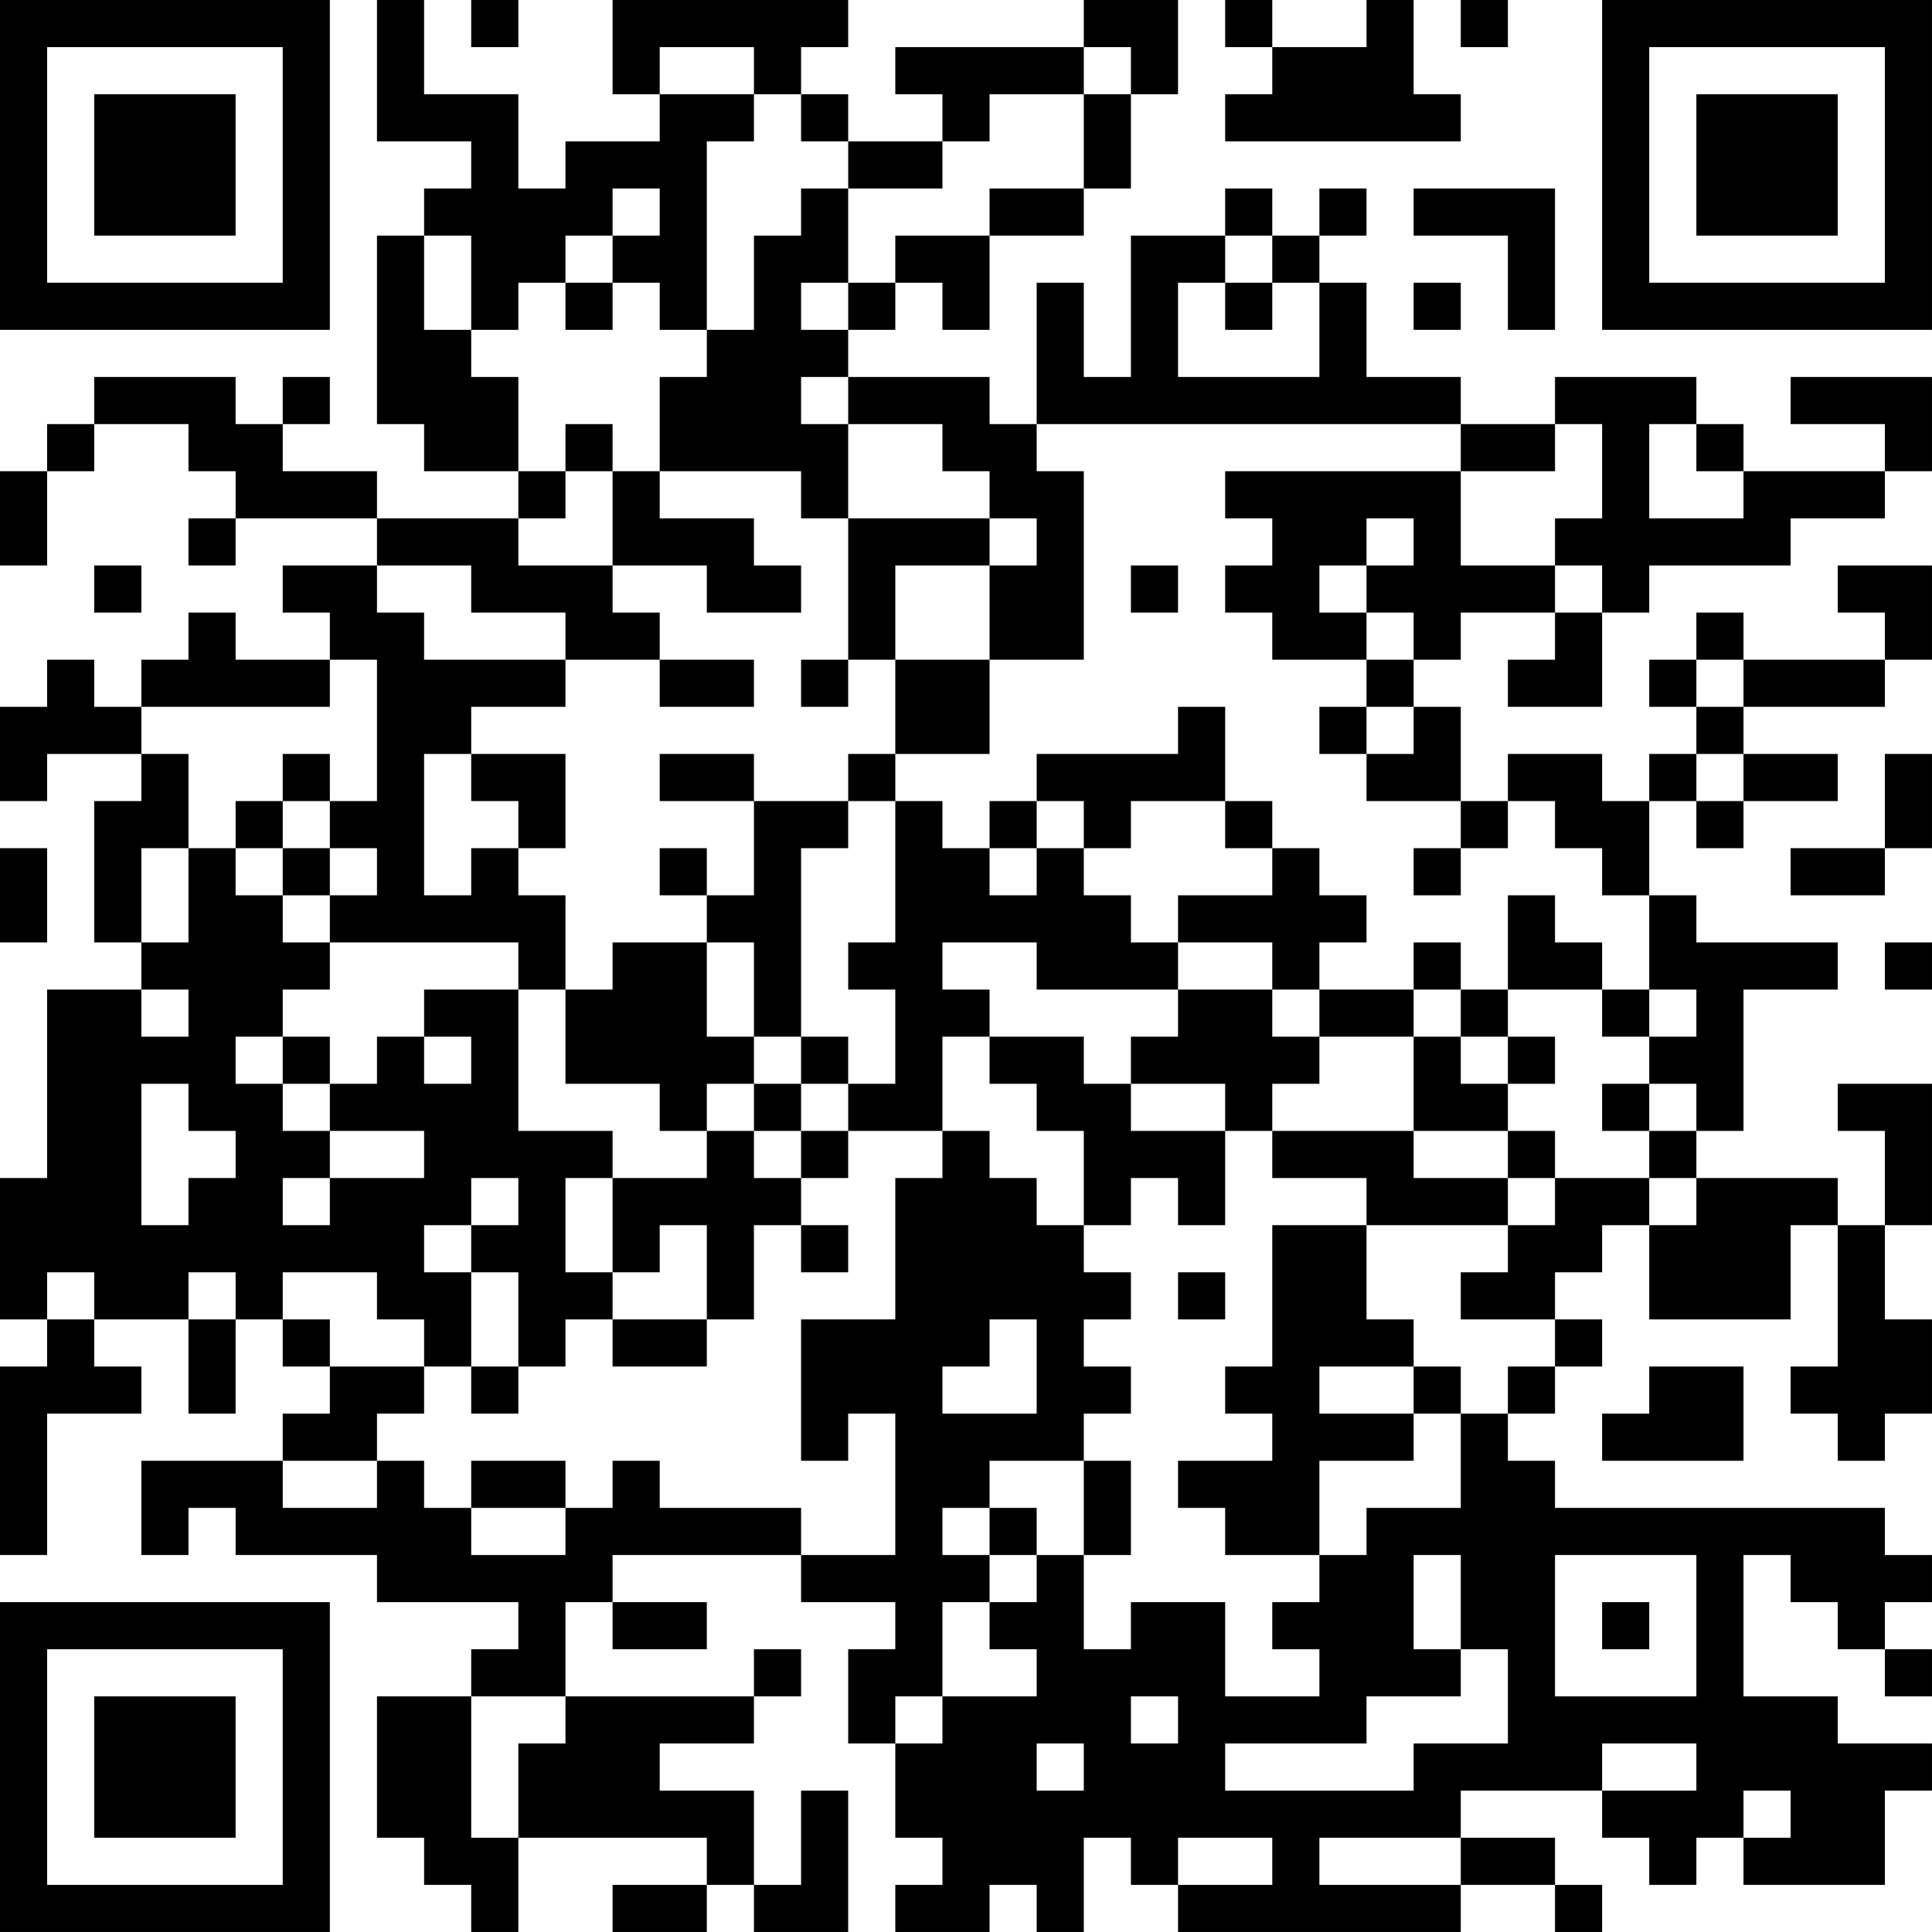 <?xml version="1.0" encoding="UTF-8"?>
<svg xmlns="http://www.w3.org/2000/svg" version="1.1" width="200" height="200" viewBox="0 0 200 200"><rect x="0" y="0" width="200" height="200" fill="#ffffff"/><g transform="scale(4.878)"><g transform="translate(0,0)"><path fill-rule="evenodd" d="M8 0L8 3L10 3L10 4L9 4L9 5L8 5L8 9L9 9L9 10L11 10L11 11L8 11L8 10L6 10L6 9L7 9L7 8L6 8L6 9L5 9L5 8L2 8L2 9L1 9L1 10L0 10L0 12L1 12L1 10L2 10L2 9L4 9L4 10L5 10L5 11L4 11L4 12L5 12L5 11L8 11L8 12L6 12L6 13L7 13L7 14L5 14L5 13L4 13L4 14L3 14L3 15L2 15L2 14L1 14L1 15L0 15L0 17L1 17L1 16L3 16L3 17L2 17L2 20L3 20L3 21L1 21L1 25L0 25L0 28L1 28L1 29L0 29L0 33L1 33L1 30L3 30L3 29L2 29L2 28L4 28L4 30L5 30L5 28L6 28L6 29L7 29L7 30L6 30L6 31L3 31L3 33L4 33L4 32L5 32L5 33L8 33L8 34L11 34L11 35L10 35L10 36L8 36L8 39L9 39L9 40L10 40L10 41L11 41L11 39L15 39L15 40L13 40L13 41L15 41L15 40L16 40L16 41L18 41L18 38L17 38L17 40L16 40L16 38L14 38L14 37L16 37L16 36L17 36L17 35L16 35L16 36L12 36L12 34L13 34L13 35L15 35L15 34L13 34L13 33L17 33L17 34L19 34L19 35L18 35L18 37L19 37L19 39L20 39L20 40L19 40L19 41L21 41L21 40L22 40L22 41L23 41L23 39L24 39L24 40L25 40L25 41L31 41L31 40L33 40L33 41L34 41L34 40L33 40L33 39L31 39L31 38L34 38L34 39L35 39L35 40L36 40L36 39L37 39L37 40L40 40L40 38L41 38L41 37L39 37L39 36L37 36L37 33L38 33L38 34L39 34L39 35L40 35L40 36L41 36L41 35L40 35L40 34L41 34L41 33L40 33L40 32L33 32L33 31L32 31L32 30L33 30L33 29L34 29L34 28L33 28L33 27L34 27L34 26L35 26L35 28L38 28L38 26L39 26L39 29L38 29L38 30L39 30L39 31L40 31L40 30L41 30L41 28L40 28L40 26L41 26L41 23L39 23L39 24L40 24L40 26L39 26L39 25L36 25L36 24L37 24L37 21L39 21L39 20L36 20L36 19L35 19L35 17L36 17L36 18L37 18L37 17L39 17L39 16L37 16L37 15L40 15L40 14L41 14L41 12L39 12L39 13L40 13L40 14L37 14L37 13L36 13L36 14L35 14L35 15L36 15L36 16L35 16L35 17L34 17L34 16L32 16L32 17L31 17L31 15L30 15L30 14L31 14L31 13L33 13L33 14L32 14L32 15L34 15L34 13L35 13L35 12L38 12L38 11L40 11L40 10L41 10L41 8L38 8L38 9L40 9L40 10L37 10L37 9L36 9L36 8L33 8L33 9L31 9L31 8L29 8L29 6L28 6L28 5L29 5L29 4L28 4L28 5L27 5L27 4L26 4L26 5L24 5L24 8L23 8L23 6L22 6L22 9L21 9L21 8L18 8L18 7L19 7L19 6L20 6L20 7L21 7L21 5L23 5L23 4L24 4L24 2L25 2L25 0L23 0L23 1L19 1L19 2L20 2L20 3L18 3L18 2L17 2L17 1L18 1L18 0L13 0L13 2L14 2L14 3L12 3L12 4L11 4L11 2L9 2L9 0ZM10 0L10 1L11 1L11 0ZM26 0L26 1L27 1L27 2L26 2L26 3L31 3L31 2L30 2L30 0L29 0L29 1L27 1L27 0ZM31 0L31 1L32 1L32 0ZM14 1L14 2L16 2L16 3L15 3L15 7L14 7L14 6L13 6L13 5L14 5L14 4L13 4L13 5L12 5L12 6L11 6L11 7L10 7L10 5L9 5L9 7L10 7L10 8L11 8L11 10L12 10L12 11L11 11L11 12L13 12L13 13L14 13L14 14L12 14L12 13L10 13L10 12L8 12L8 13L9 13L9 14L12 14L12 15L10 15L10 16L9 16L9 19L10 19L10 18L11 18L11 19L12 19L12 21L11 21L11 20L7 20L7 19L8 19L8 18L7 18L7 17L8 17L8 14L7 14L7 15L3 15L3 16L4 16L4 18L3 18L3 20L4 20L4 18L5 18L5 19L6 19L6 20L7 20L7 21L6 21L6 22L5 22L5 23L6 23L6 24L7 24L7 25L6 25L6 26L7 26L7 25L9 25L9 24L7 24L7 23L8 23L8 22L9 22L9 23L10 23L10 22L9 22L9 21L11 21L11 24L13 24L13 25L12 25L12 27L13 27L13 28L12 28L12 29L11 29L11 27L10 27L10 26L11 26L11 25L10 25L10 26L9 26L9 27L10 27L10 29L9 29L9 28L8 28L8 27L6 27L6 28L7 28L7 29L9 29L9 30L8 30L8 31L6 31L6 32L8 32L8 31L9 31L9 32L10 32L10 33L12 33L12 32L13 32L13 31L14 31L14 32L17 32L17 33L19 33L19 30L18 30L18 31L17 31L17 28L19 28L19 25L20 25L20 24L21 24L21 25L22 25L22 26L23 26L23 27L24 27L24 28L23 28L23 29L24 29L24 30L23 30L23 31L21 31L21 32L20 32L20 33L21 33L21 34L20 34L20 36L19 36L19 37L20 37L20 36L22 36L22 35L21 35L21 34L22 34L22 33L23 33L23 35L24 35L24 34L26 34L26 36L28 36L28 35L27 35L27 34L28 34L28 33L29 33L29 32L31 32L31 30L32 30L32 29L33 29L33 28L31 28L31 27L32 27L32 26L33 26L33 25L35 25L35 26L36 26L36 25L35 25L35 24L36 24L36 23L35 23L35 22L36 22L36 21L35 21L35 19L34 19L34 18L33 18L33 17L32 17L32 18L31 18L31 17L29 17L29 16L30 16L30 15L29 15L29 14L30 14L30 13L29 13L29 12L30 12L30 11L29 11L29 12L28 12L28 13L29 13L29 14L27 14L27 13L26 13L26 12L27 12L27 11L26 11L26 10L31 10L31 12L33 12L33 13L34 13L34 12L33 12L33 11L34 11L34 9L33 9L33 10L31 10L31 9L22 9L22 10L23 10L23 14L21 14L21 12L22 12L22 11L21 11L21 10L20 10L20 9L18 9L18 8L17 8L17 9L18 9L18 11L17 11L17 10L14 10L14 8L15 8L15 7L16 7L16 5L17 5L17 4L18 4L18 6L17 6L17 7L18 7L18 6L19 6L19 5L21 5L21 4L23 4L23 2L24 2L24 1L23 1L23 2L21 2L21 3L20 3L20 4L18 4L18 3L17 3L17 2L16 2L16 1ZM30 4L30 5L32 5L32 7L33 7L33 4ZM26 5L26 6L25 6L25 8L28 8L28 6L27 6L27 5ZM12 6L12 7L13 7L13 6ZM26 6L26 7L27 7L27 6ZM30 6L30 7L31 7L31 6ZM12 9L12 10L13 10L13 12L15 12L15 13L17 13L17 12L16 12L16 11L14 11L14 10L13 10L13 9ZM35 9L35 11L37 11L37 10L36 10L36 9ZM18 11L18 14L17 14L17 15L18 15L18 14L19 14L19 16L18 16L18 17L16 17L16 16L14 16L14 17L16 17L16 19L15 19L15 18L14 18L14 19L15 19L15 20L13 20L13 21L12 21L12 23L14 23L14 24L15 24L15 25L13 25L13 27L14 27L14 26L15 26L15 28L13 28L13 29L15 29L15 28L16 28L16 26L17 26L17 27L18 27L18 26L17 26L17 25L18 25L18 24L20 24L20 22L21 22L21 23L22 23L22 24L23 24L23 26L24 26L24 25L25 25L25 26L26 26L26 24L27 24L27 25L29 25L29 26L27 26L27 29L26 29L26 30L27 30L27 31L25 31L25 32L26 32L26 33L28 33L28 31L30 31L30 30L31 30L31 29L30 29L30 28L29 28L29 26L32 26L32 25L33 25L33 24L32 24L32 23L33 23L33 22L32 22L32 21L34 21L34 22L35 22L35 21L34 21L34 20L33 20L33 19L32 19L32 21L31 21L31 20L30 20L30 21L28 21L28 20L29 20L29 19L28 19L28 18L27 18L27 17L26 17L26 15L25 15L25 16L22 16L22 17L21 17L21 18L20 18L20 17L19 17L19 16L21 16L21 14L19 14L19 12L21 12L21 11ZM2 12L2 13L3 13L3 12ZM24 12L24 13L25 13L25 12ZM14 14L14 15L16 15L16 14ZM36 14L36 15L37 15L37 14ZM28 15L28 16L29 16L29 15ZM6 16L6 17L5 17L5 18L6 18L6 19L7 19L7 18L6 18L6 17L7 17L7 16ZM10 16L10 17L11 17L11 18L12 18L12 16ZM36 16L36 17L37 17L37 16ZM40 16L40 18L38 18L38 19L40 19L40 18L41 18L41 16ZM18 17L18 18L17 18L17 22L16 22L16 20L15 20L15 22L16 22L16 23L15 23L15 24L16 24L16 25L17 25L17 24L18 24L18 23L19 23L19 21L18 21L18 20L19 20L19 17ZM22 17L22 18L21 18L21 19L22 19L22 18L23 18L23 19L24 19L24 20L25 20L25 21L22 21L22 20L20 20L20 21L21 21L21 22L23 22L23 23L24 23L24 24L26 24L26 23L24 23L24 22L25 22L25 21L27 21L27 22L28 22L28 23L27 23L27 24L30 24L30 25L32 25L32 24L30 24L30 22L31 22L31 23L32 23L32 22L31 22L31 21L30 21L30 22L28 22L28 21L27 21L27 20L25 20L25 19L27 19L27 18L26 18L26 17L24 17L24 18L23 18L23 17ZM0 18L0 20L1 20L1 18ZM30 18L30 19L31 19L31 18ZM40 20L40 21L41 21L41 20ZM3 21L3 22L4 22L4 21ZM6 22L6 23L7 23L7 22ZM17 22L17 23L16 23L16 24L17 24L17 23L18 23L18 22ZM3 23L3 26L4 26L4 25L5 25L5 24L4 24L4 23ZM34 23L34 24L35 24L35 23ZM1 27L1 28L2 28L2 27ZM4 27L4 28L5 28L5 27ZM25 27L25 28L26 28L26 27ZM21 28L21 29L20 29L20 30L22 30L22 28ZM10 29L10 30L11 30L11 29ZM28 29L28 30L30 30L30 29ZM35 29L35 30L34 30L34 31L37 31L37 29ZM10 31L10 32L12 32L12 31ZM23 31L23 33L24 33L24 31ZM21 32L21 33L22 33L22 32ZM30 33L30 35L31 35L31 36L29 36L29 37L26 37L26 38L30 38L30 37L32 37L32 35L31 35L31 33ZM33 33L33 36L36 36L36 33ZM34 34L34 35L35 35L35 34ZM10 36L10 39L11 39L11 37L12 37L12 36ZM24 36L24 37L25 37L25 36ZM22 37L22 38L23 38L23 37ZM34 37L34 38L36 38L36 37ZM37 38L37 39L38 39L38 38ZM25 39L25 40L27 40L27 39ZM28 39L28 40L31 40L31 39ZM0 0L0 7L7 7L7 0ZM1 1L1 6L6 6L6 1ZM2 2L2 5L5 5L5 2ZM34 0L34 7L41 7L41 0ZM35 1L35 6L40 6L40 1ZM36 2L36 5L39 5L39 2ZM0 34L0 41L7 41L7 34ZM1 35L1 40L6 40L6 35ZM2 36L2 39L5 39L5 36Z" fill="#000000"/></g></g></svg>

